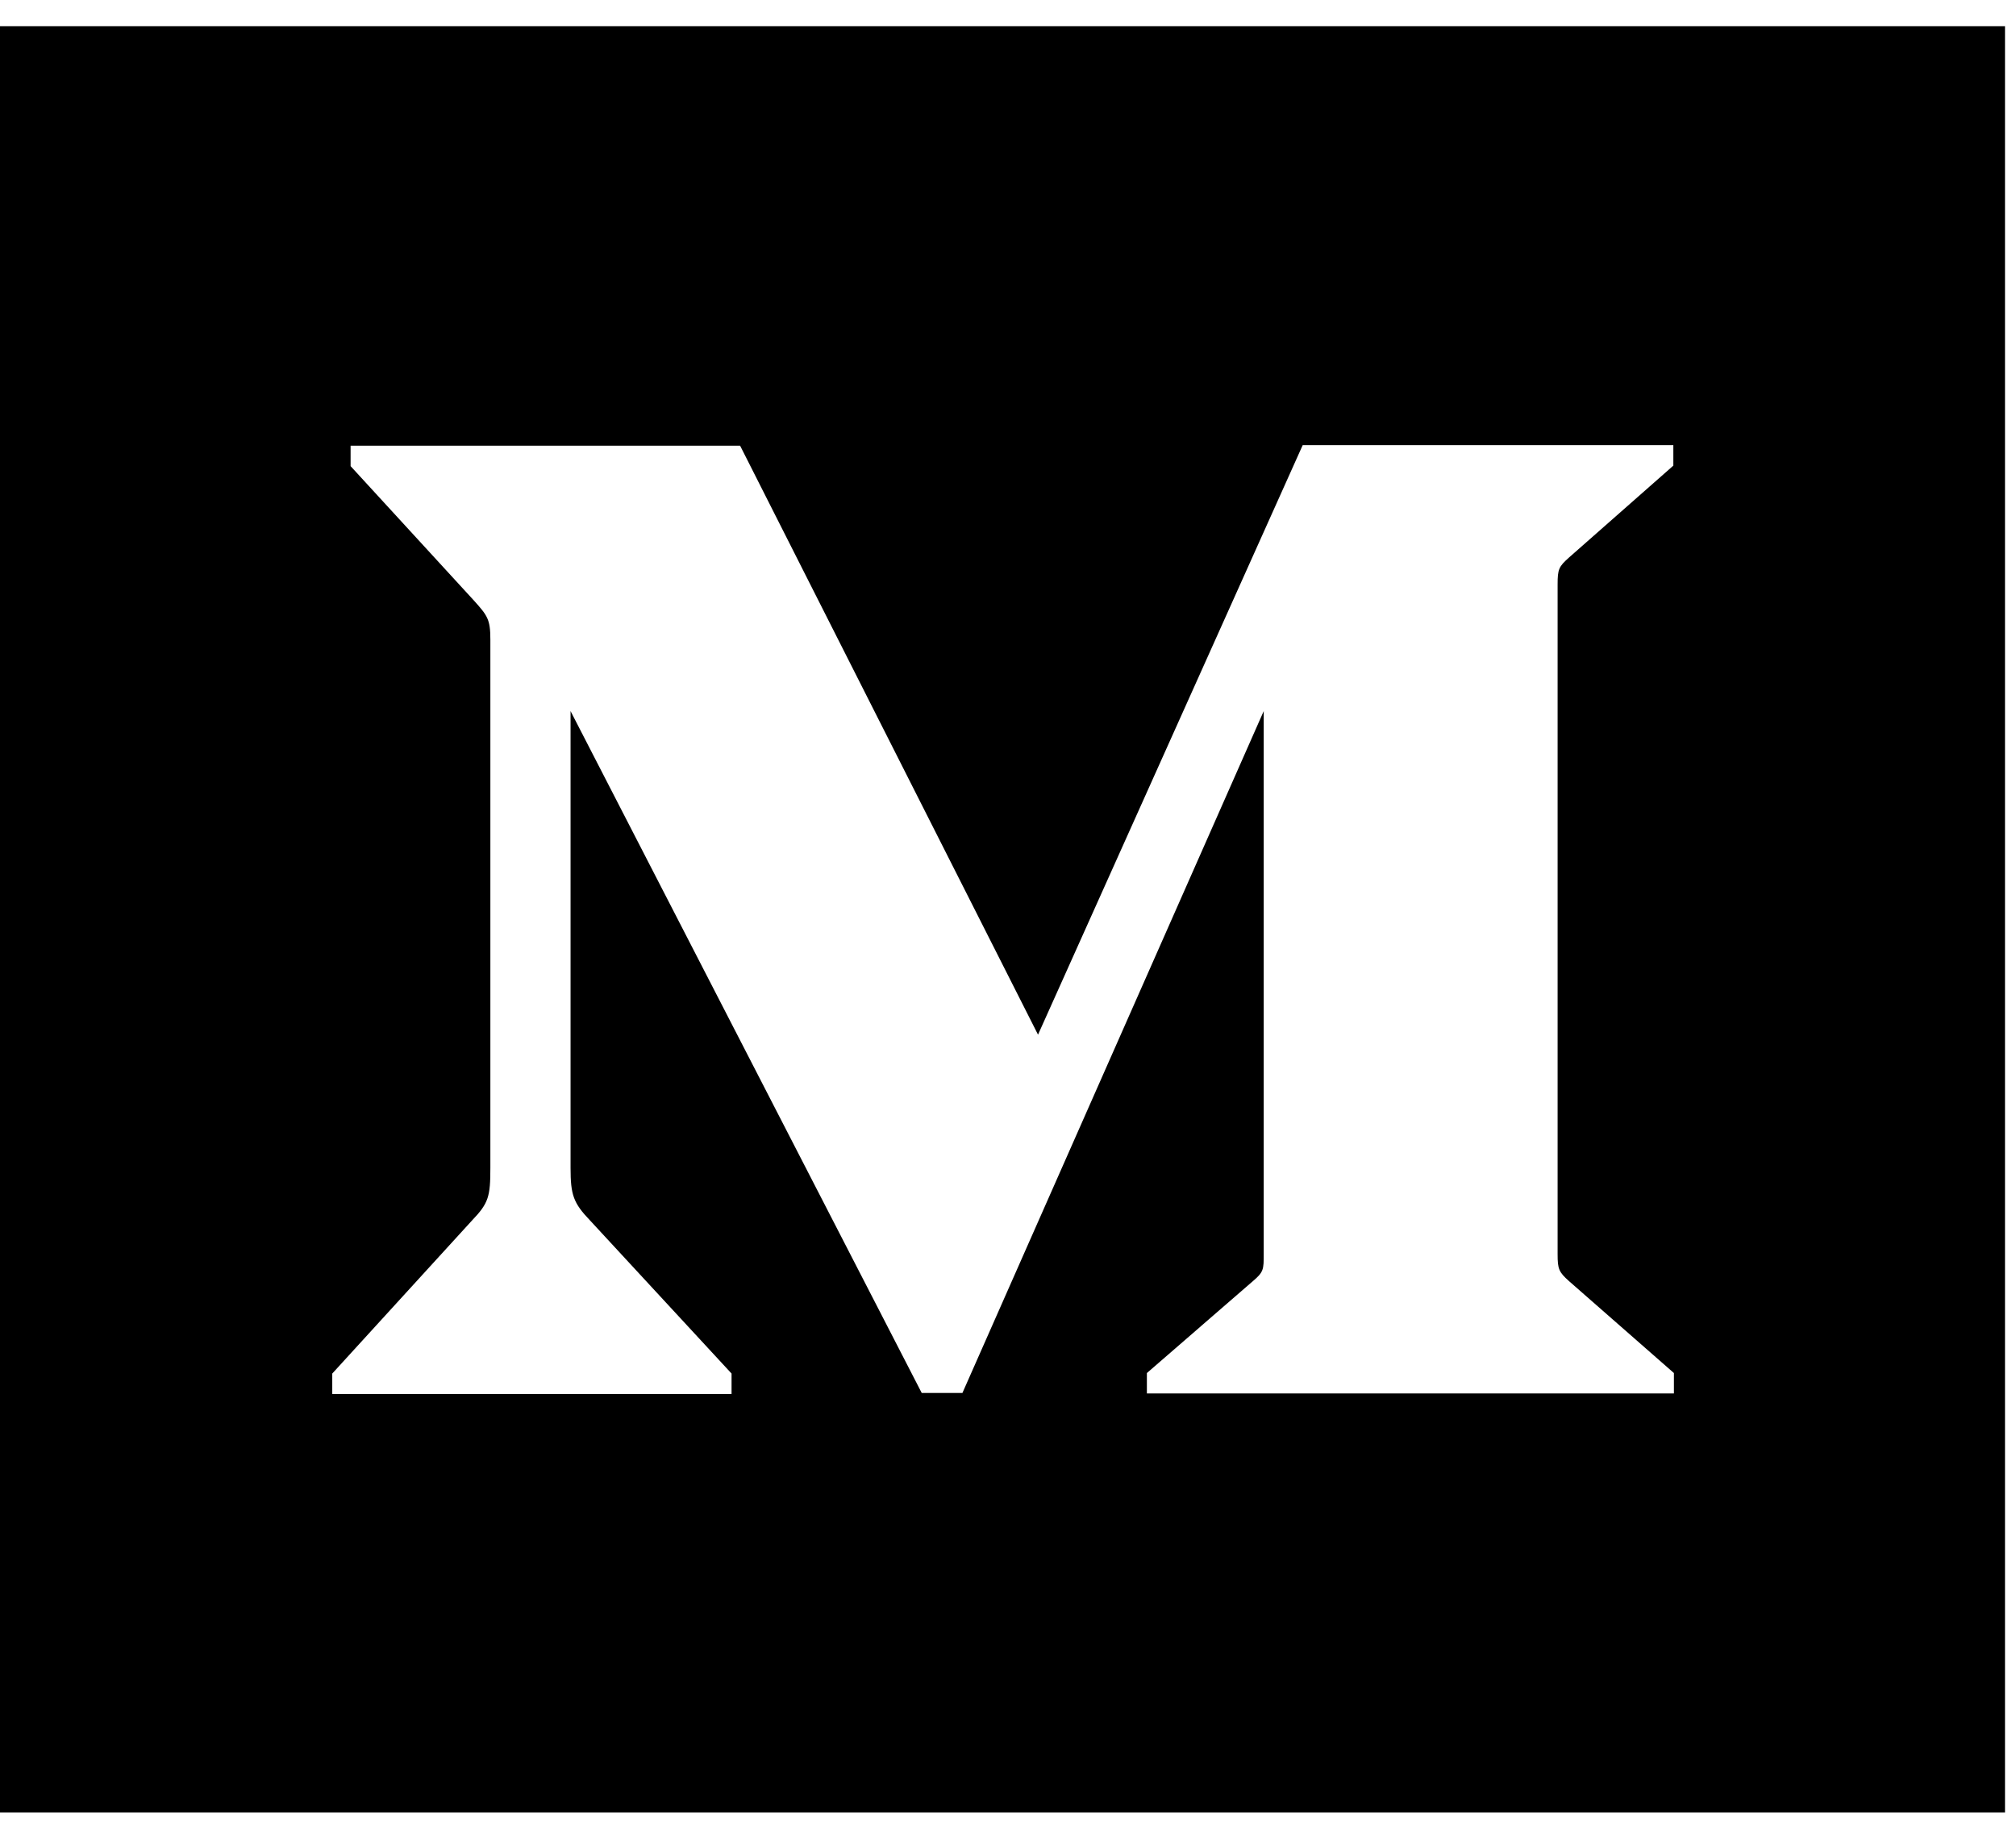 <svg width="64" height="58" viewBox="0 0 64 58" fill="none" xmlns="http://www.w3.org/2000/svg">
<path d="M0 57.548L0 0.831L63.651 0.831V57.548H0ZM15.567 37.082C15.567 37.989 15.513 38.2 14.985 38.751L10.548 43.612V44.26H23.224V43.612L18.732 38.751C18.204 38.2 18.113 37.941 18.113 37.082V22.578L29.261 44.228H30.553L40.118 22.578V39.82C40.118 40.306 40.118 40.387 39.773 40.679L36.409 43.596V44.244H53.14V43.596L49.812 40.679C49.484 40.387 49.448 40.29 49.448 39.82V18.559C49.448 18.073 49.484 17.992 49.812 17.7L53.122 14.784V14.135H41.355L32.953 32.852L23.496 14.152L11.13 14.152V14.8L15.04 19.062C15.476 19.548 15.567 19.661 15.567 20.309L15.567 37.082Z" fill="black"/>
</svg>
